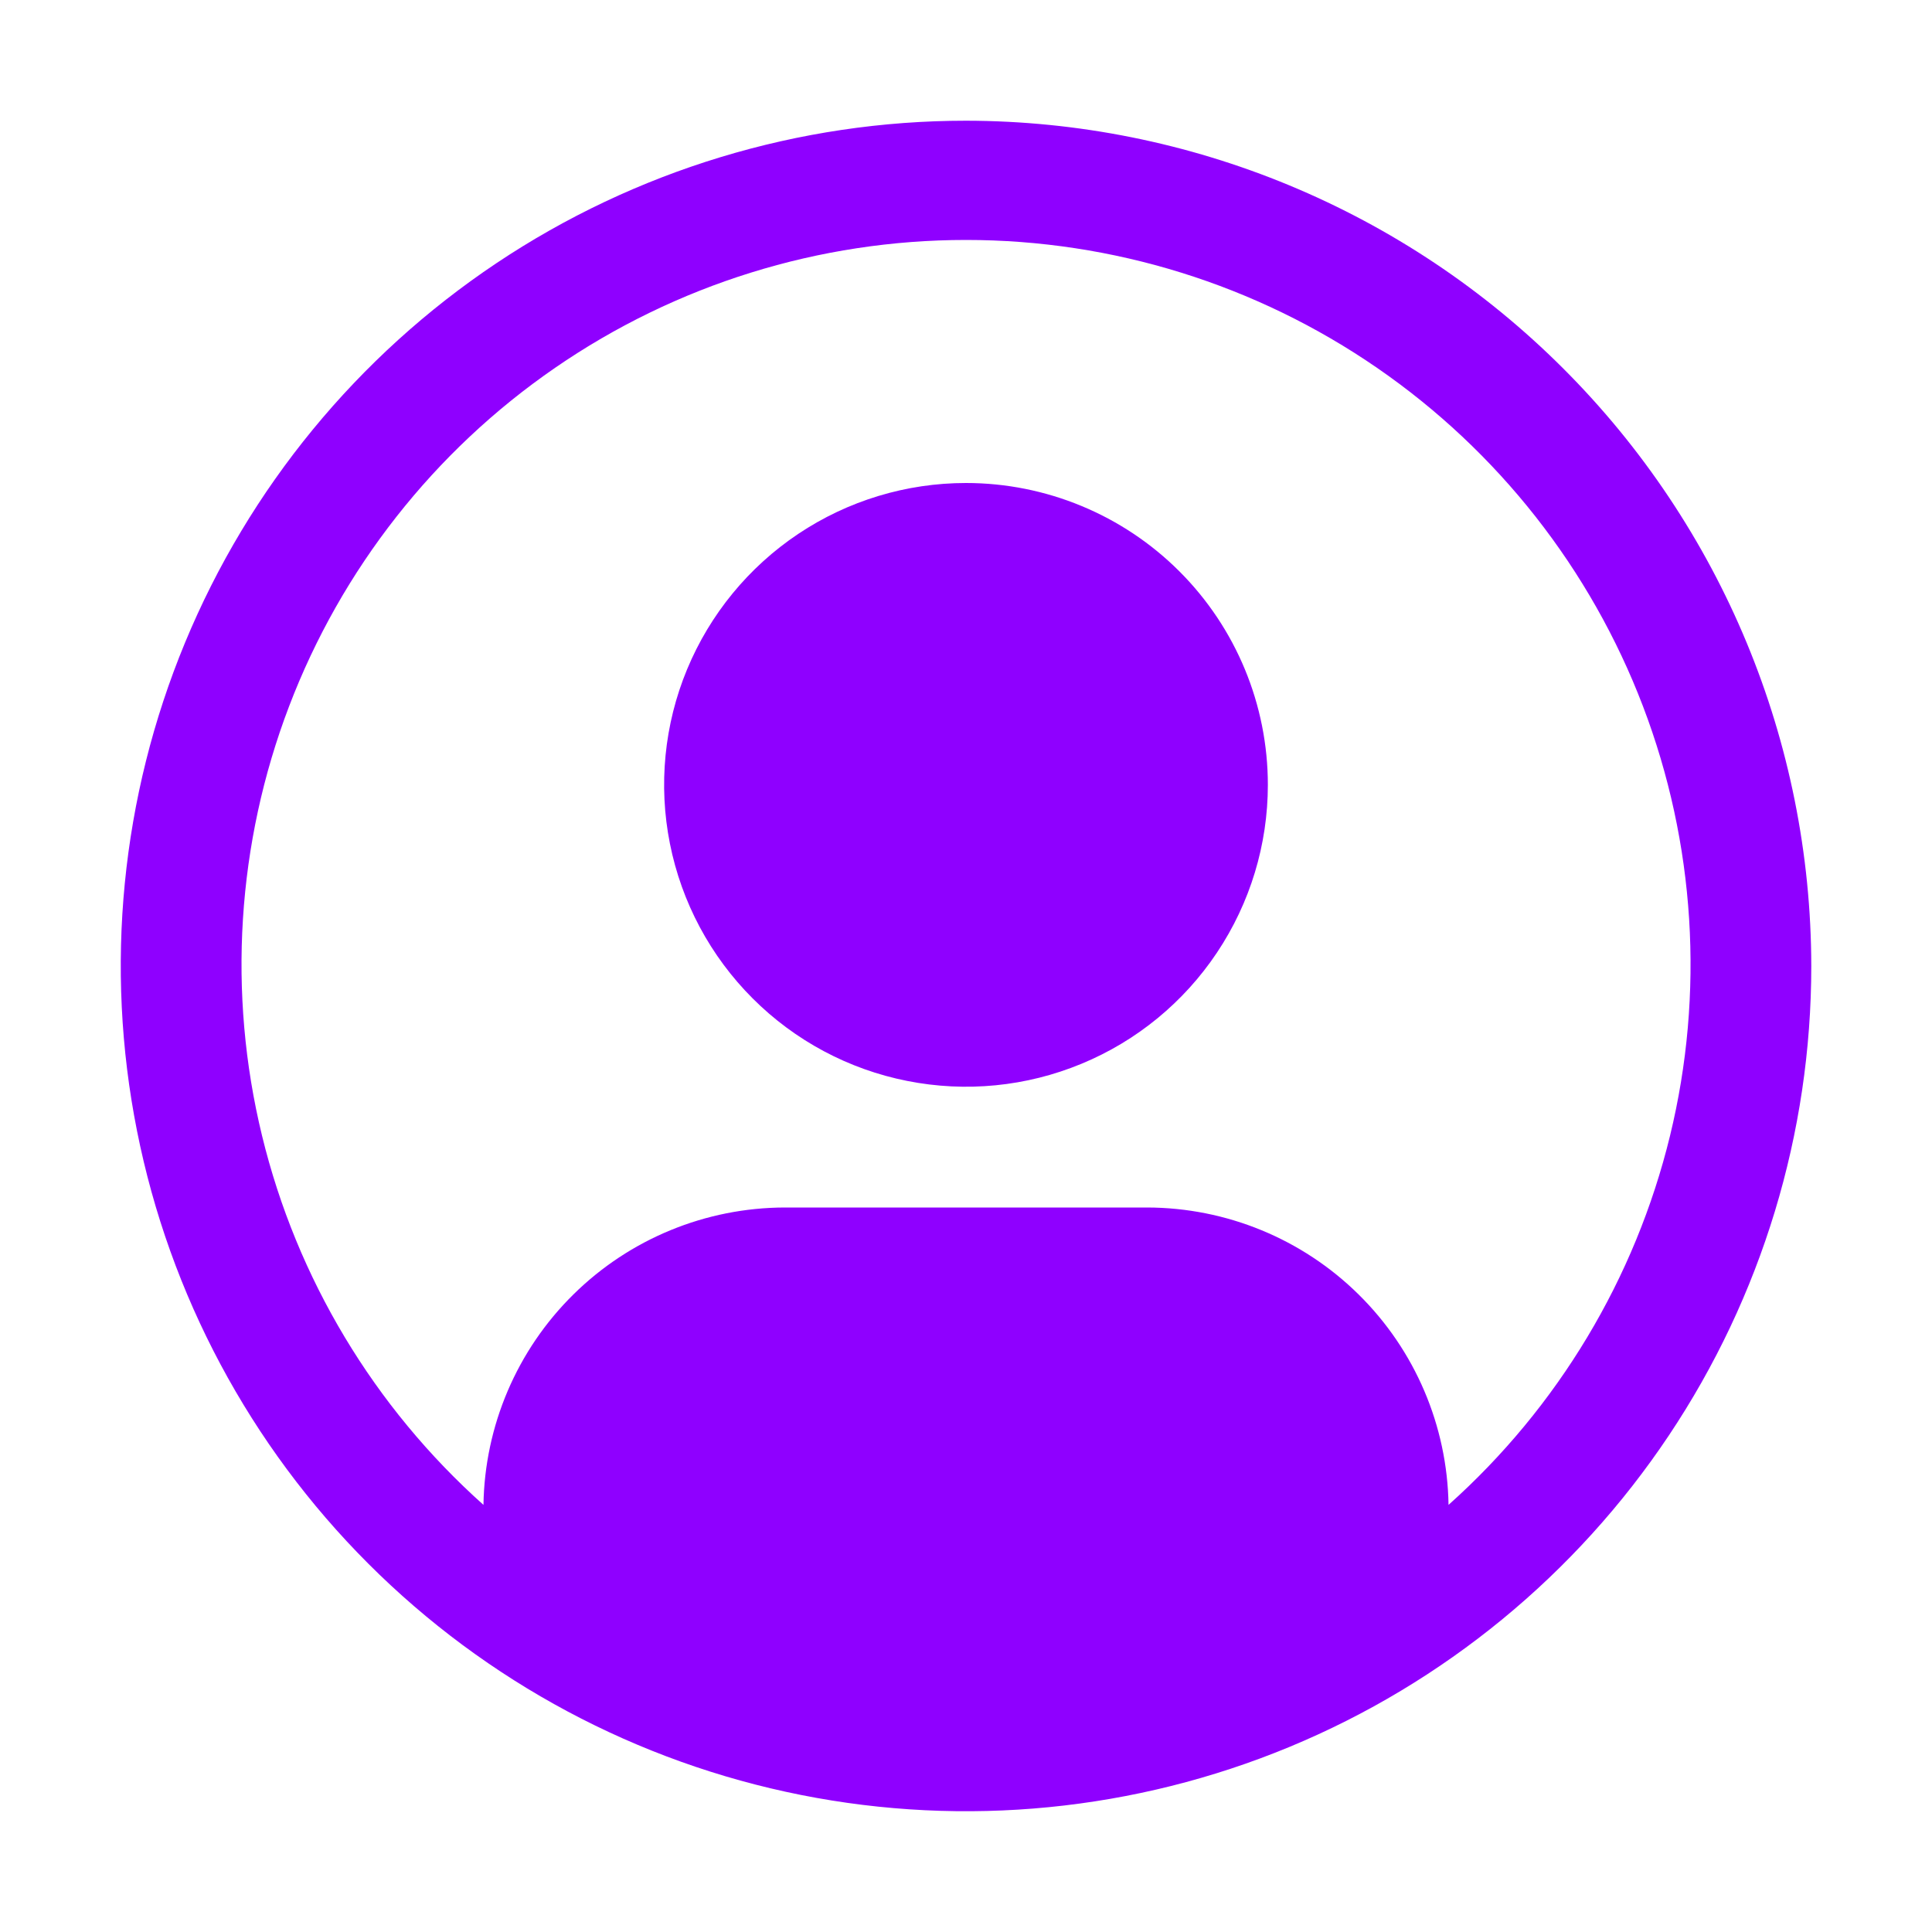 <svg width="25" height="25" viewBox="0 0 25 25" fill="none" xmlns="http://www.w3.org/2000/svg">
<path d="M12.5 6.25C11.727 6.25 10.972 6.479 10.33 6.908C9.687 7.338 9.187 7.948 8.891 8.661C8.595 9.375 8.518 10.161 8.669 10.918C8.82 11.676 9.192 12.372 9.738 12.918C10.284 13.465 10.98 13.837 11.738 13.987C12.496 14.138 13.281 14.061 13.995 13.765C14.709 13.47 15.319 12.969 15.748 12.326C16.177 11.684 16.406 10.929 16.406 10.156C16.406 9.12 15.995 8.127 15.262 7.394C14.53 6.662 13.536 6.25 12.5 6.25Z" fill="#8F00FF"/>
<path d="M12.5 1.562C10.337 1.562 8.222 2.204 6.423 3.406C4.625 4.608 3.223 6.316 2.395 8.314C1.567 10.313 1.351 12.512 1.773 14.634C2.195 16.756 3.236 18.704 4.766 20.234C6.296 21.764 8.245 22.805 10.366 23.227C12.488 23.649 14.687 23.433 16.686 22.605C18.684 21.777 20.392 20.375 21.594 18.576C22.796 16.778 23.438 14.663 23.438 12.5C23.434 9.6 22.281 6.82 20.23 4.77C18.18 2.719 15.4 1.566 12.5 1.562ZM18.744 19.473C18.728 18.449 18.311 17.471 17.581 16.751C16.852 16.031 15.869 15.627 14.844 15.625H10.156C9.131 15.627 8.148 16.031 7.419 16.751C6.689 17.471 6.272 18.449 6.256 19.473C4.84 18.208 3.84 16.543 3.391 14.697C2.942 12.852 3.064 10.914 3.741 9.139C4.418 7.364 5.618 5.837 7.182 4.76C8.747 3.682 10.601 3.105 12.5 3.105C14.4 3.105 16.254 3.682 17.819 4.76C19.383 5.837 20.583 7.364 21.26 9.139C21.937 10.914 22.059 12.852 21.61 14.697C21.16 16.543 20.16 18.208 18.744 19.473Z" fill="#8F00FF"/>
</svg>
